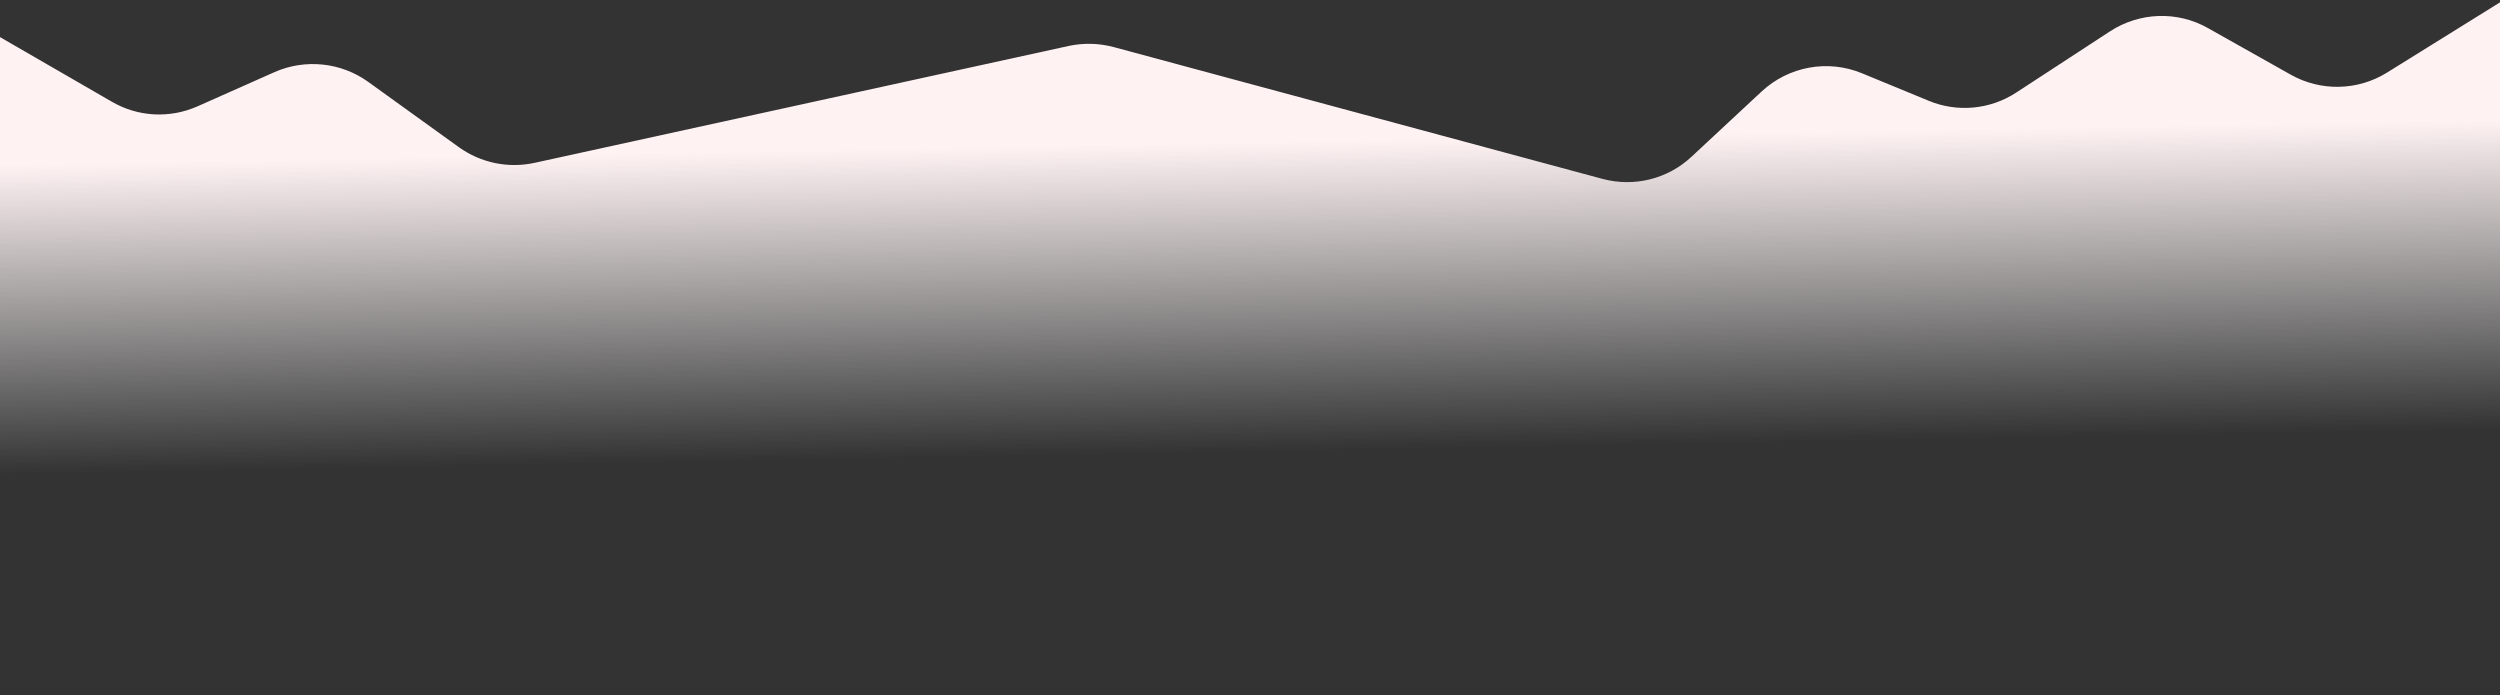 <?xml version="1.0" encoding="utf-8"?>
<!-- Generator: Adobe Illustrator 24.2.3, SVG Export Plug-In . SVG Version: 6.00 Build 0)  -->
<!DOCTYPE svg PUBLIC "-//W3C//DTD SVG 1.1//EN" "http://www.w3.org/Graphics/SVG/1.1/DTD/svg11.dtd">
<svg version="1.1" id="Layer_1" xmlns:x="http://ns.adobe.com/Extensibility/1.0/" xmlns:i="http://ns.adobe.com/AdobeIllustrator/10.0/" xmlns:graph="http://ns.adobe.com/Graphs/1.0/"
	 xmlns="http://www.w3.org/2000/svg" xmlns:xlink="http://www.w3.org/1999/xlink" x="0px" y="0px" width="1280px" height="356px"
	 viewBox="0 0 1280 356" style="enable-background:new 0 0 1280 356;" xml:space="preserve">
<rect x="0" y="0" width="1280" height="356" fill="#333333" stroke="none"/>
<style type="text/css">
	.st0{fill:url(#SVGID_1_);}
</style>
<linearGradient id="SVGID_1_" gradientUnits="userSpaceOnUse" x1="638.088" y1="-203.063" x2="643.213" y2="-486.291" gradientTransform="matrix(1 0 0 -1 0 -130.11)">
	<stop  offset="0" style="stop-color:#FFF2F3"/>
	<stop  offset="0.559" style="stop-color:#F8F8F8;stop-opacity:0"/>
</linearGradient>
<path class="st0" d="M1222.1,37.2c-15,9.3-33.9,9.7-49.3,1l-42.3-23.8c-15.7-8.9-35-8.2-50.1,1.6l-48.1,31.4
	c-13.3,8.7-30.1,10.3-44.8,4.2l-34.2-14.1c-17.5-7.2-37.5-3.5-51.3,9.3l-36,33.5c-12.2,11.4-29.4,15.6-45.5,11.3L570.2,24.1
	c-7.5-2-15.4-2.2-22.9-0.6L273.6,83.4c-13.4,2.9-27.4,0-38.6-8l-46.5-33.5c-13.9-10-32.2-11.9-47.9-5L101,54.5
	c-14.1,6.2-30.3,5.4-43.7-2.4L0,19v337h1280V1.2L1222.1,37.2z"/>
</svg>
